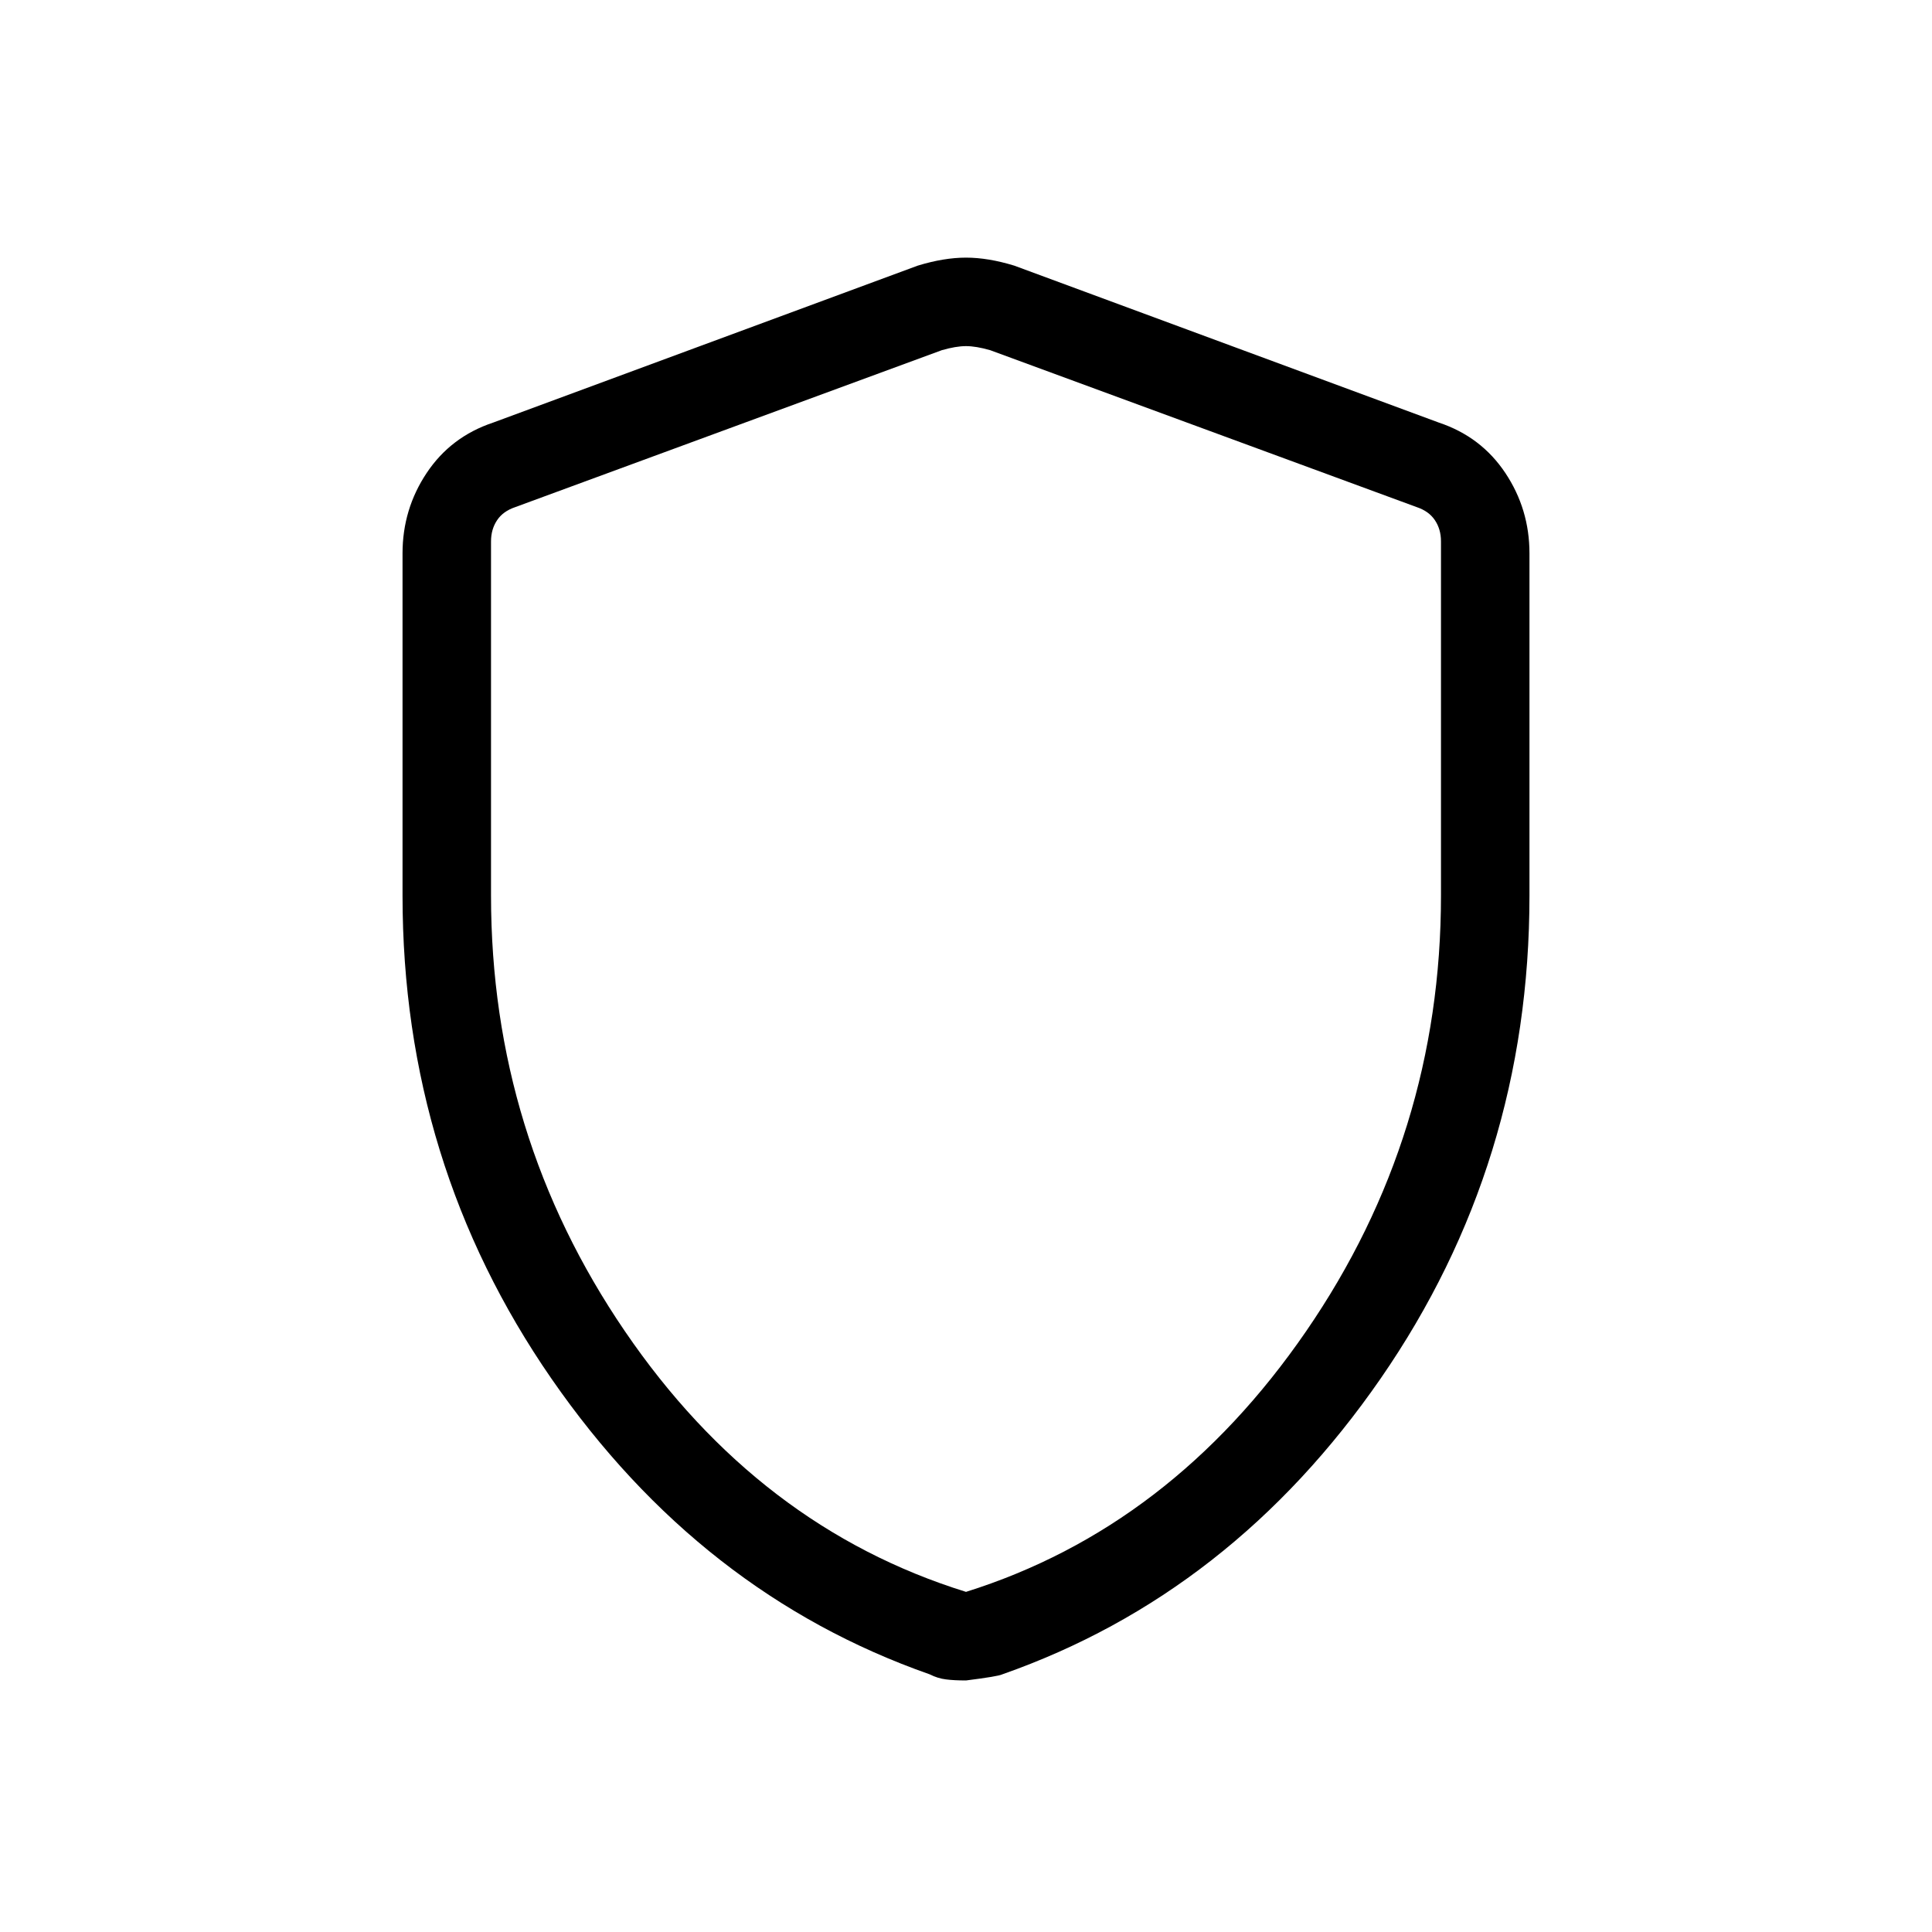 <svg xmlns="http://www.w3.org/2000/svg" height="20" width="20"><path d="M10 17.396Q9.875 17.396 9.792 17.385Q9.708 17.375 9.625 17.333Q7.25 16.5 5.708 14.271Q4.167 12.042 4.167 9.271V5.729Q4.167 5.271 4.417 4.896Q4.667 4.521 5.104 4.375L9.5 2.75Q9.771 2.667 10 2.667Q10.229 2.667 10.5 2.75L14.896 4.375Q15.333 4.521 15.583 4.896Q15.833 5.271 15.833 5.729V9.271Q15.833 12.042 14.292 14.271Q12.75 16.5 10.375 17.333Q10.333 17.354 10 17.396ZM10 16.479Q12.125 15.812 13.521 13.781Q14.917 11.75 14.917 9.271V5.604Q14.917 5.479 14.854 5.385Q14.792 5.292 14.667 5.25L10.25 3.625Q10.104 3.583 10 3.583Q9.896 3.583 9.75 3.625L5.333 5.25Q5.208 5.292 5.146 5.385Q5.083 5.479 5.083 5.604V9.271Q5.083 11.75 6.469 13.781Q7.854 15.812 10 16.479ZM10 10.042Q10 10.042 10 10.042Q10 10.042 10 10.042Q10 10.042 10 10.042Q10 10.042 10 10.042Q10 10.042 10 10.042Q10 10.042 10 10.042Q10 10.042 10 10.042Q10 10.042 10 10.042Q10 10.042 10 10.042Q10 10.042 10 10.042Z"/></svg>
